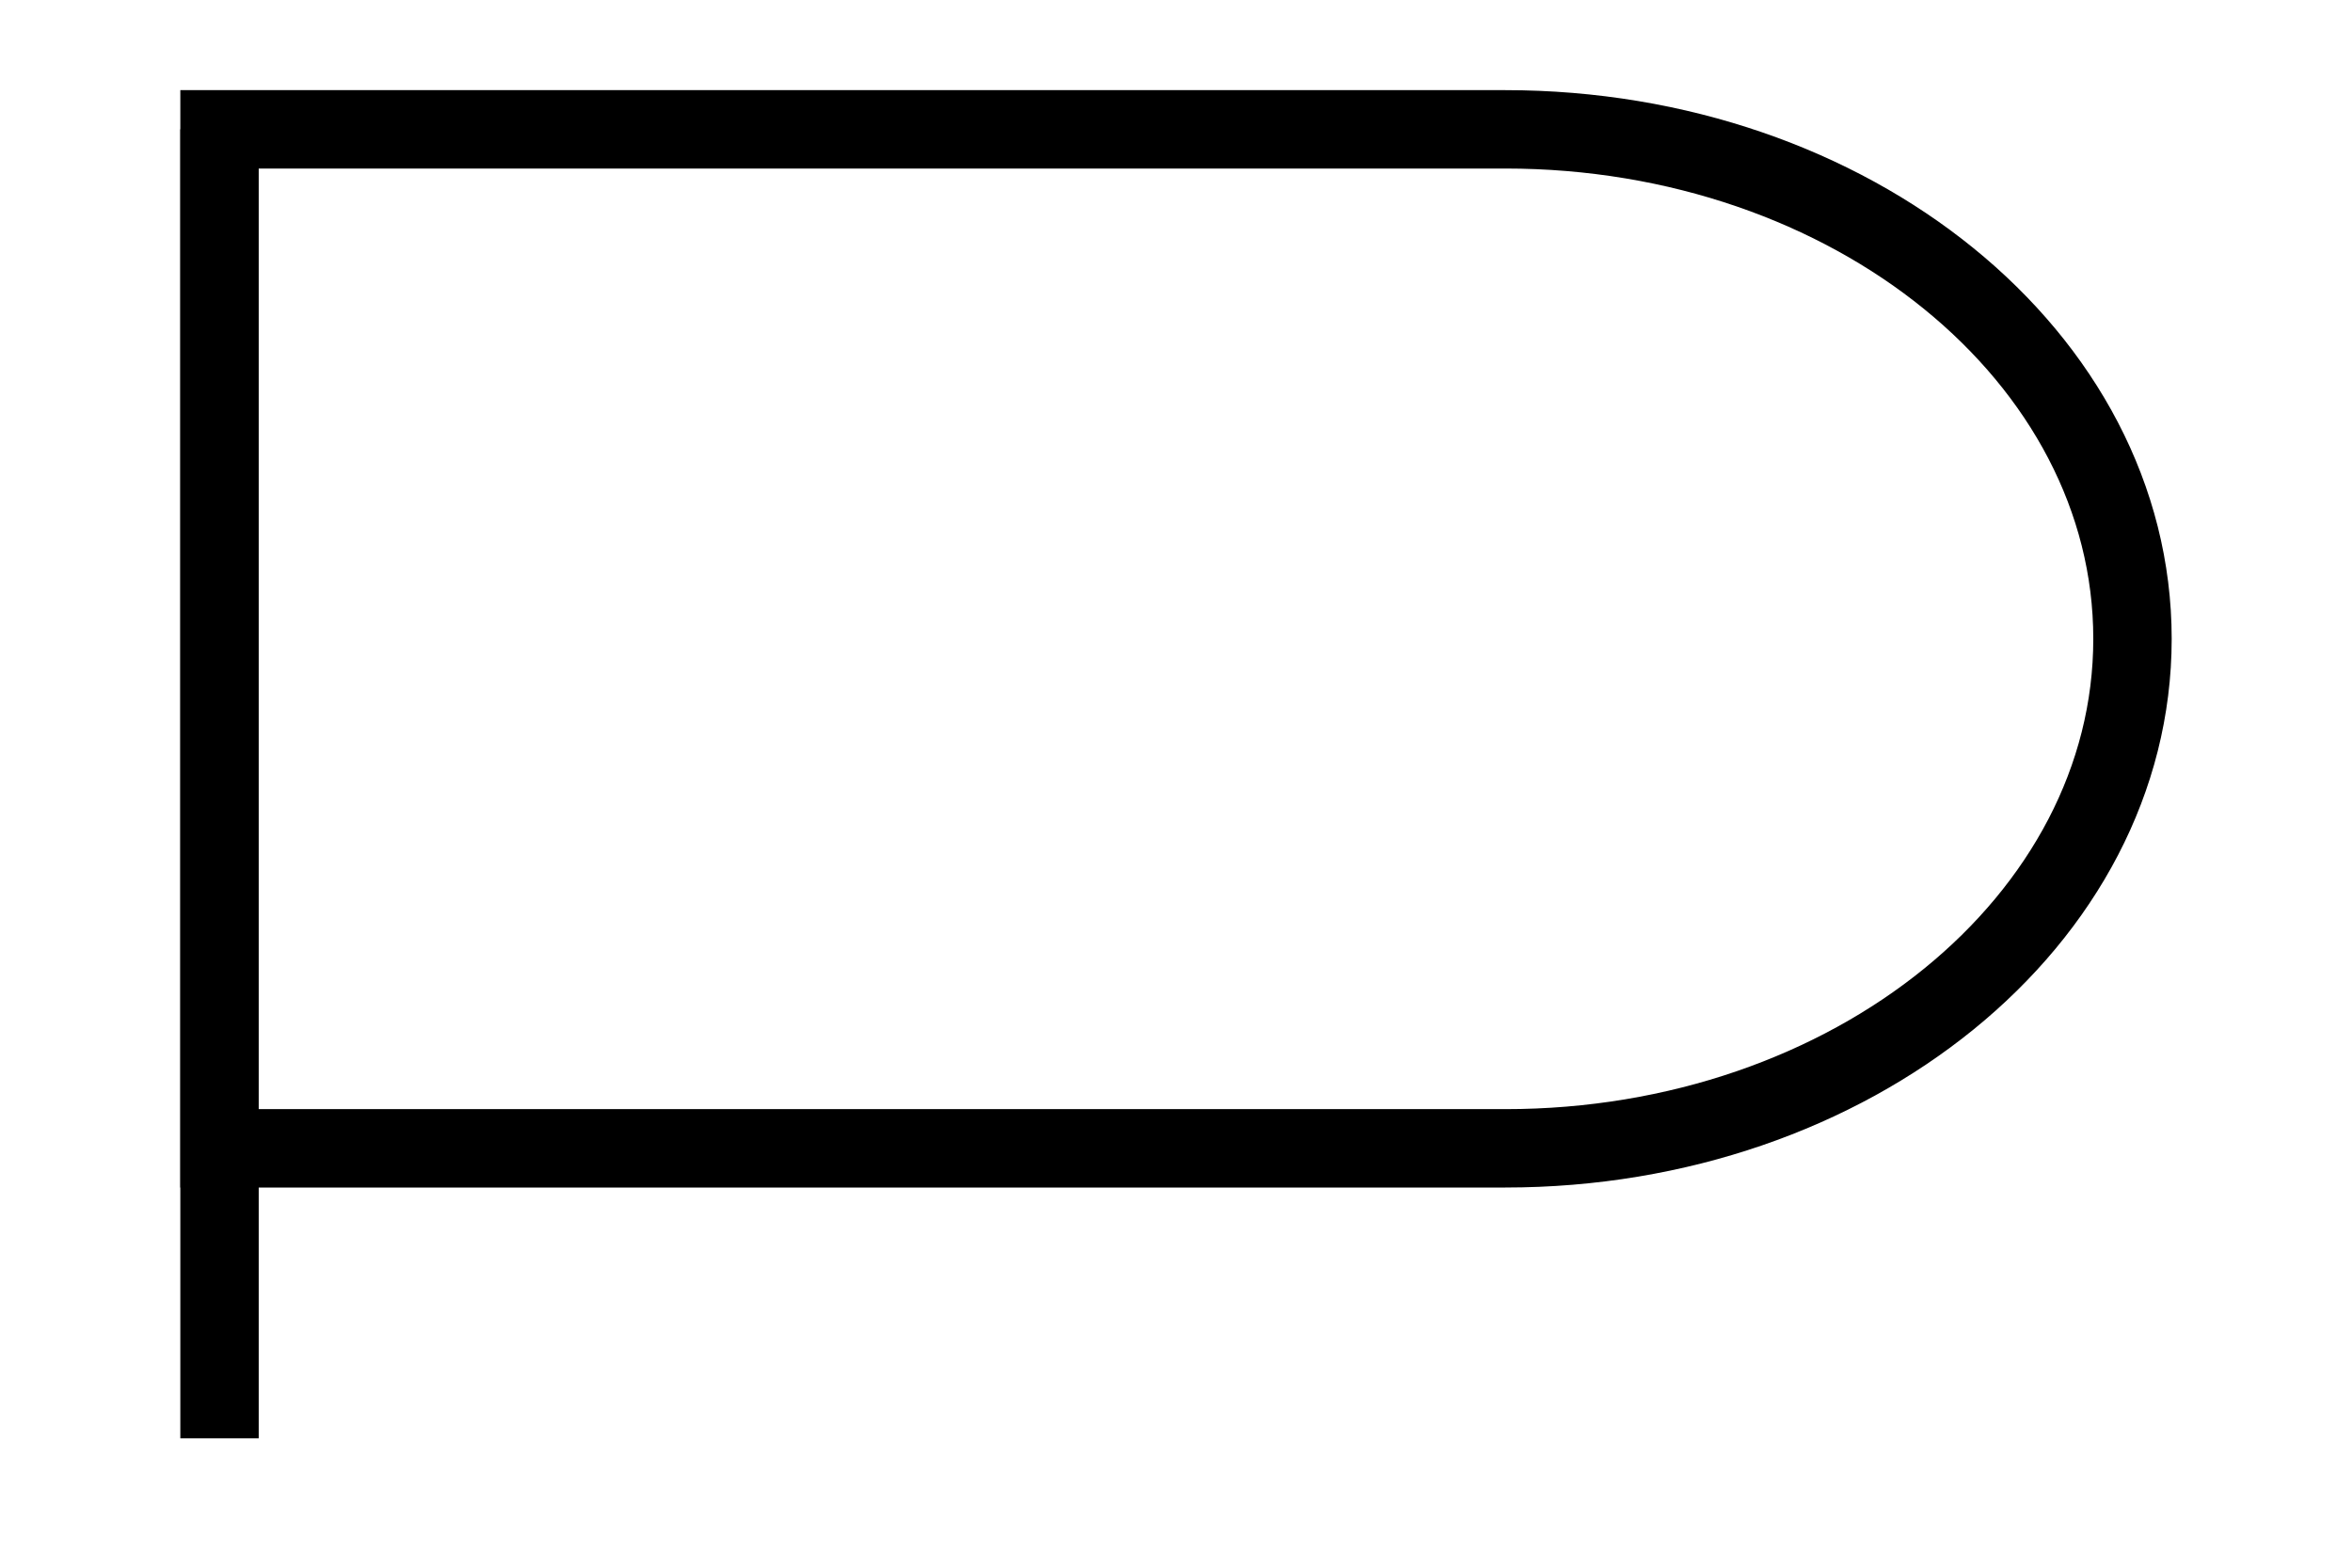 <?xml version="1.0" encoding="utf-8"?>
<!-- Generator: Adobe Illustrator 17.0.0, SVG Export Plug-In . SVG Version: 6.00 Build 0)  -->
<!DOCTYPE svg PUBLIC "-//W3C//DTD SVG 1.1//EN" "http://www.w3.org/Graphics/SVG/1.1/DTD/svg11.dtd">
<svg version="1.1" id="Capa_1" xmlns="http://www.w3.org/2000/svg" xmlns:xlink="http://www.w3.org/1999/xlink" x="0px" y="0px"
	 width="300px" height="200px" viewBox="0 0 300 200" enable-background="new 0 0 300 200" xml:space="preserve">
<g>
	<path fill="none" stroke="#000000" stroke-width="10" stroke-miterlimit="10" d="M192,16.5H28v130h164c44.183,0,80-29.101,80-65
		S236.183,16.5,192,16.5z"/>
	<path fill="none" stroke="#000000" stroke-width="10" stroke-miterlimit="10" d="M28,16.5v167V16.5z"/>
</g>
</svg>

